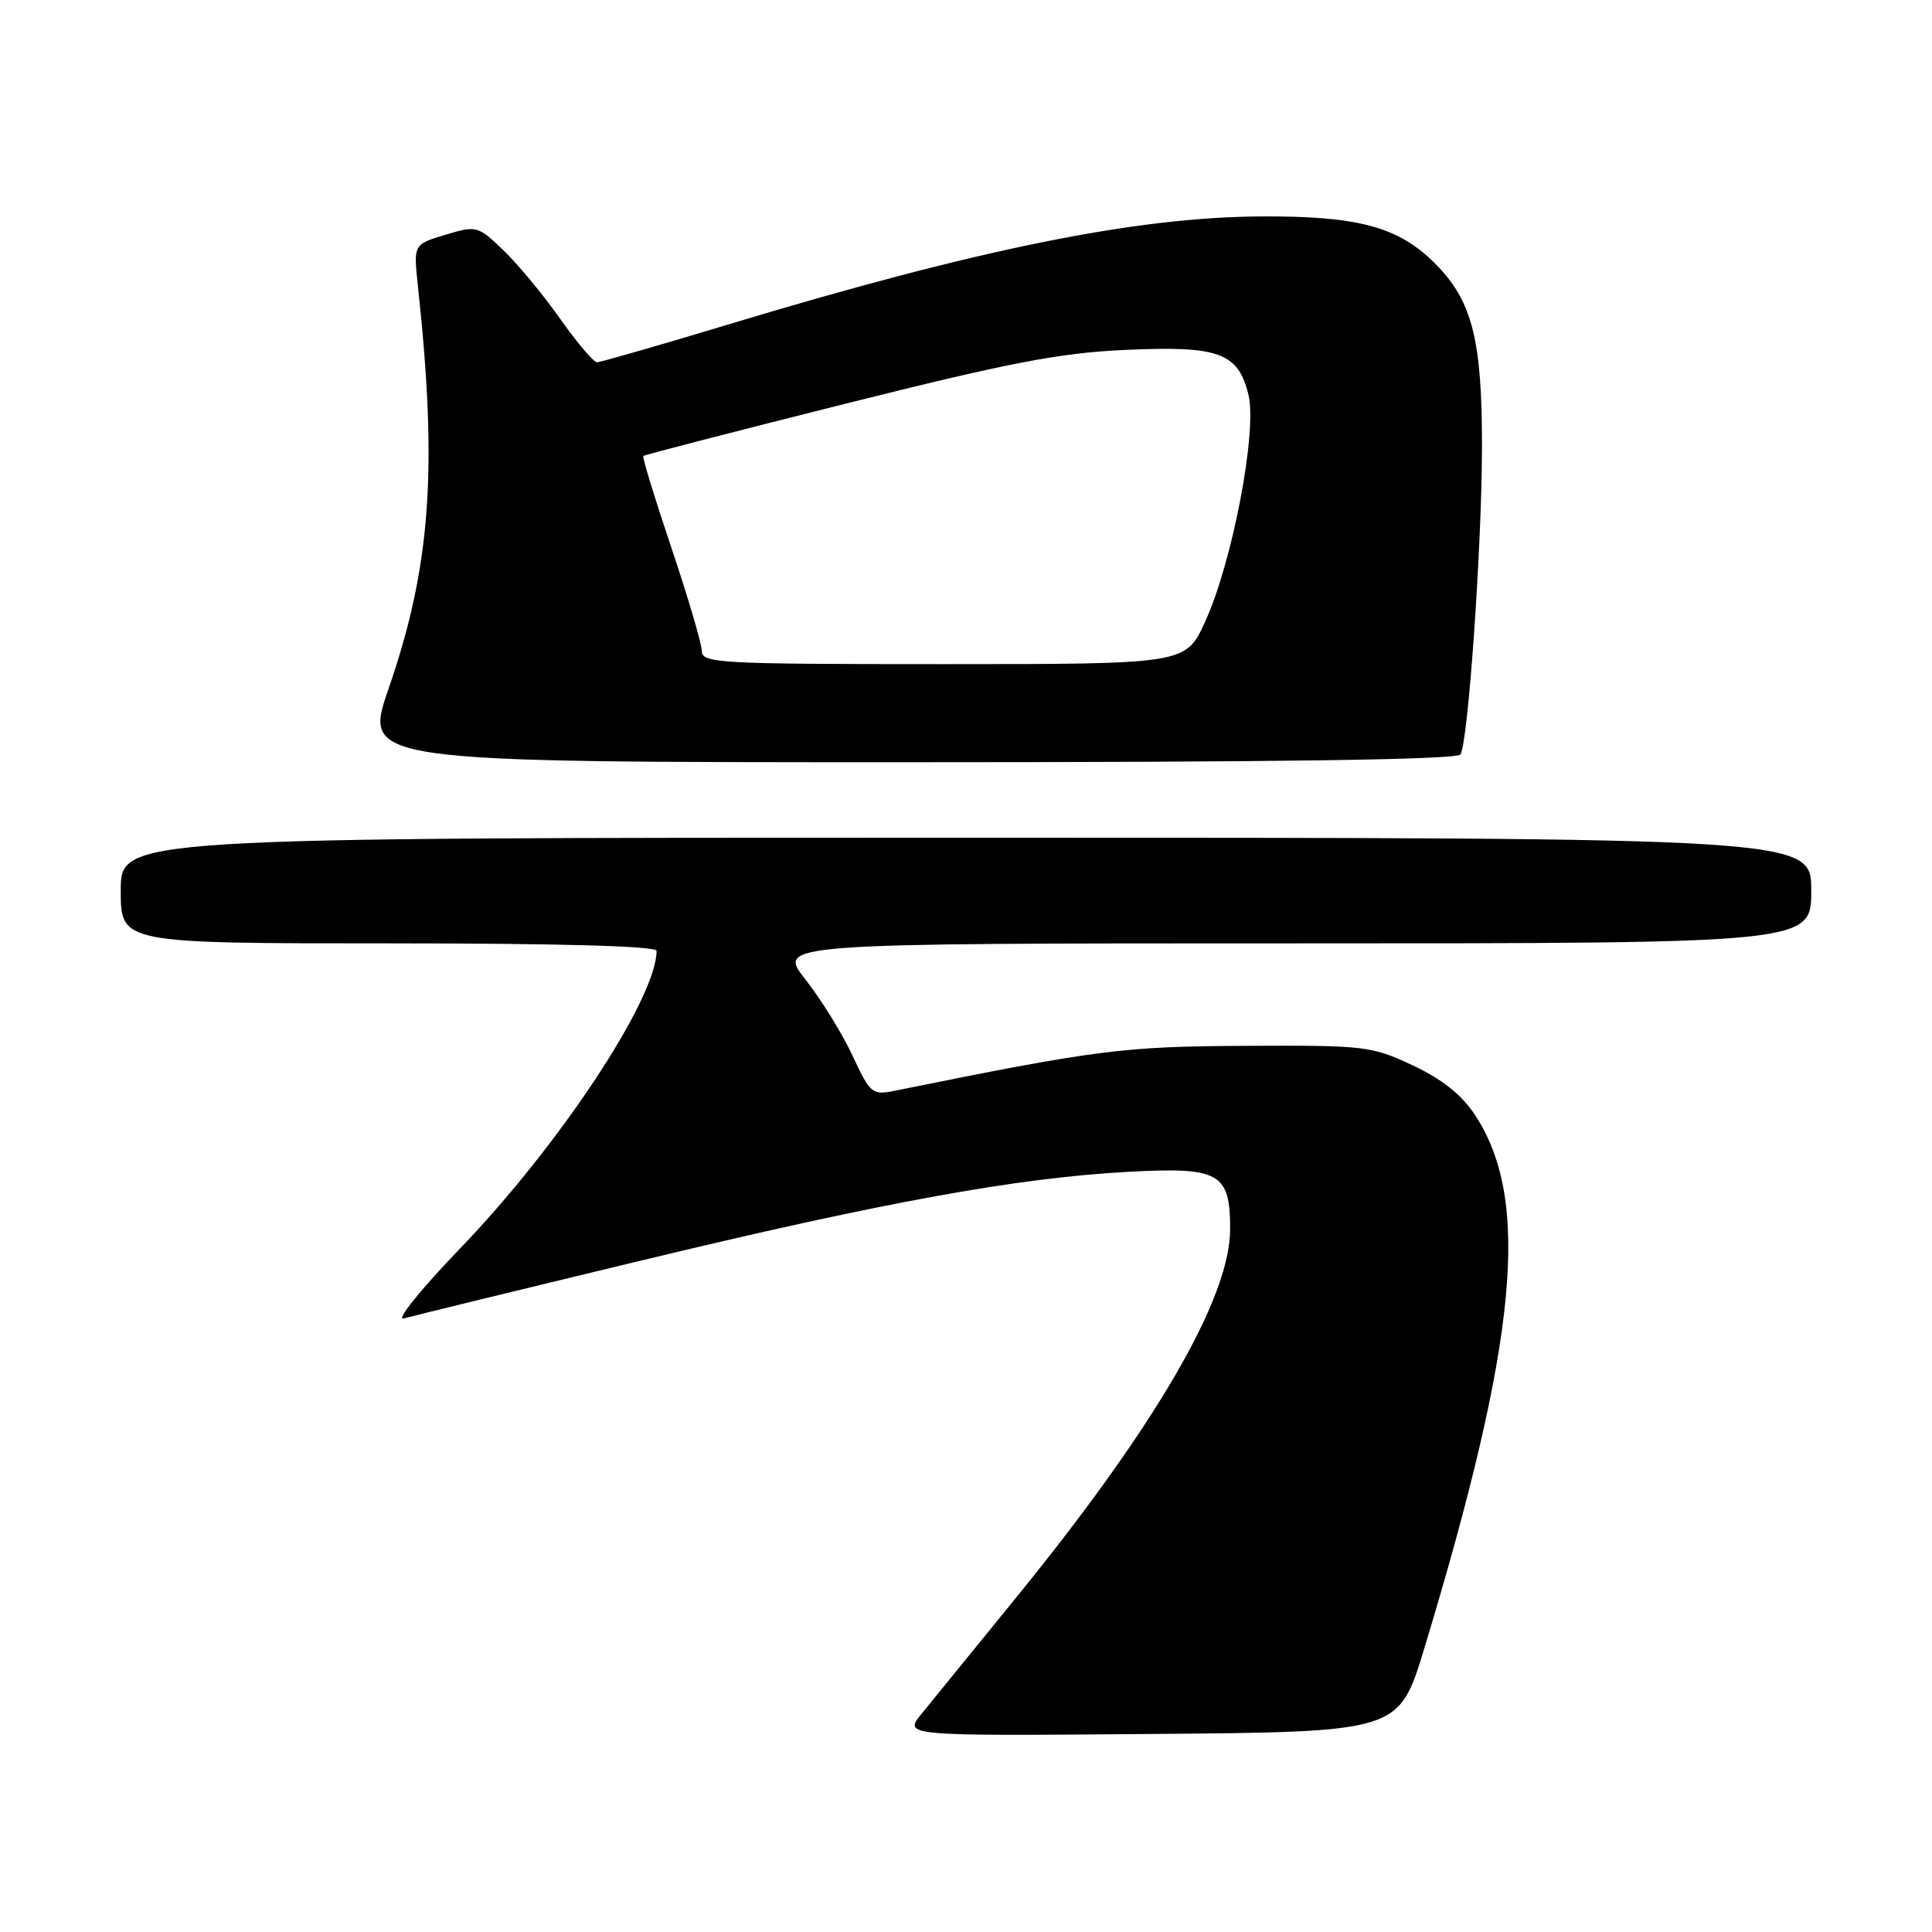 <?xml version="1.0" encoding="UTF-8" standalone="no"?>
<!DOCTYPE svg PUBLIC "-//W3C//DTD SVG 1.1//EN" "http://www.w3.org/Graphics/SVG/1.1/DTD/svg11.dtd" >
<svg xmlns="http://www.w3.org/2000/svg" xmlns:xlink="http://www.w3.org/1999/xlink" version="1.1" viewBox="0 0 256 256">
 <g >
 <path fill="currentColor"
d=" M 188.70 218.50 C 201.12 177.53 202.88 158.97 195.42 147.70 C 193.66 145.05 191.06 142.98 187.18 141.16 C 181.72 138.60 180.86 138.50 165.00 138.58 C 148.76 138.66 145.43 139.09 118.46 144.55 C 115.58 145.13 115.29 144.89 112.96 139.87 C 111.61 136.96 108.80 132.43 106.73 129.79 C 102.95 125.00 102.95 125.00 171.48 125.00 C 240.00 125.00 240.00 125.00 240.00 118.00 C 240.00 111.00 240.00 111.00 128.00 111.00 C 16.00 111.00 16.00 111.00 16.00 118.00 C 16.00 125.00 16.00 125.00 51.50 125.00 C 74.24 125.00 87.00 125.36 87.00 125.99 C 87.00 132.27 74.20 151.67 61.01 165.38 C 55.74 170.85 52.39 175.01 53.50 174.70 C 54.60 174.39 68.55 170.98 84.50 167.14 C 116.95 159.31 134.70 156.07 149.55 155.27 C 161.62 154.62 163.00 155.40 163.00 162.87 C 163.00 171.99 153.15 188.94 134.65 211.68 C 129.07 218.55 123.43 225.48 122.11 227.09 C 119.72 230.03 119.72 230.03 152.54 229.76 C 185.36 229.50 185.36 229.50 188.70 218.50 Z  M 193.52 99.97 C 194.53 98.33 196.33 72.72 196.37 59.50 C 196.40 45.00 195.10 39.87 190.12 34.88 C 185.28 30.04 179.92 28.60 167.00 28.68 C 150.44 28.78 129.58 33.01 96.71 42.93 C 87.48 45.72 79.55 48.00 79.11 48.00 C 78.66 48.00 76.46 45.41 74.23 42.25 C 72.00 39.09 68.62 35.00 66.71 33.17 C 63.31 29.91 63.17 29.87 59.01 31.11 C 54.78 32.38 54.78 32.38 55.38 37.94 C 58.01 62.26 57.08 75.07 51.49 91.25 C 48.12 101.00 48.12 101.00 120.50 101.00 C 169.30 101.00 193.09 100.66 193.52 99.97 Z  M 92.99 86.25 C 92.98 85.29 91.17 79.15 88.97 72.60 C 86.77 66.06 85.09 60.58 85.24 60.42 C 85.40 60.27 97.44 57.15 112.01 53.50 C 133.68 48.06 140.41 46.76 149.00 46.37 C 161.50 45.79 164.04 46.71 165.42 52.27 C 166.62 57.08 163.31 74.47 159.68 82.39 C 157.11 88.00 157.11 88.00 125.06 88.00 C 95.20 88.00 93.00 87.88 92.99 86.25 Z "/>
</g>
</svg>